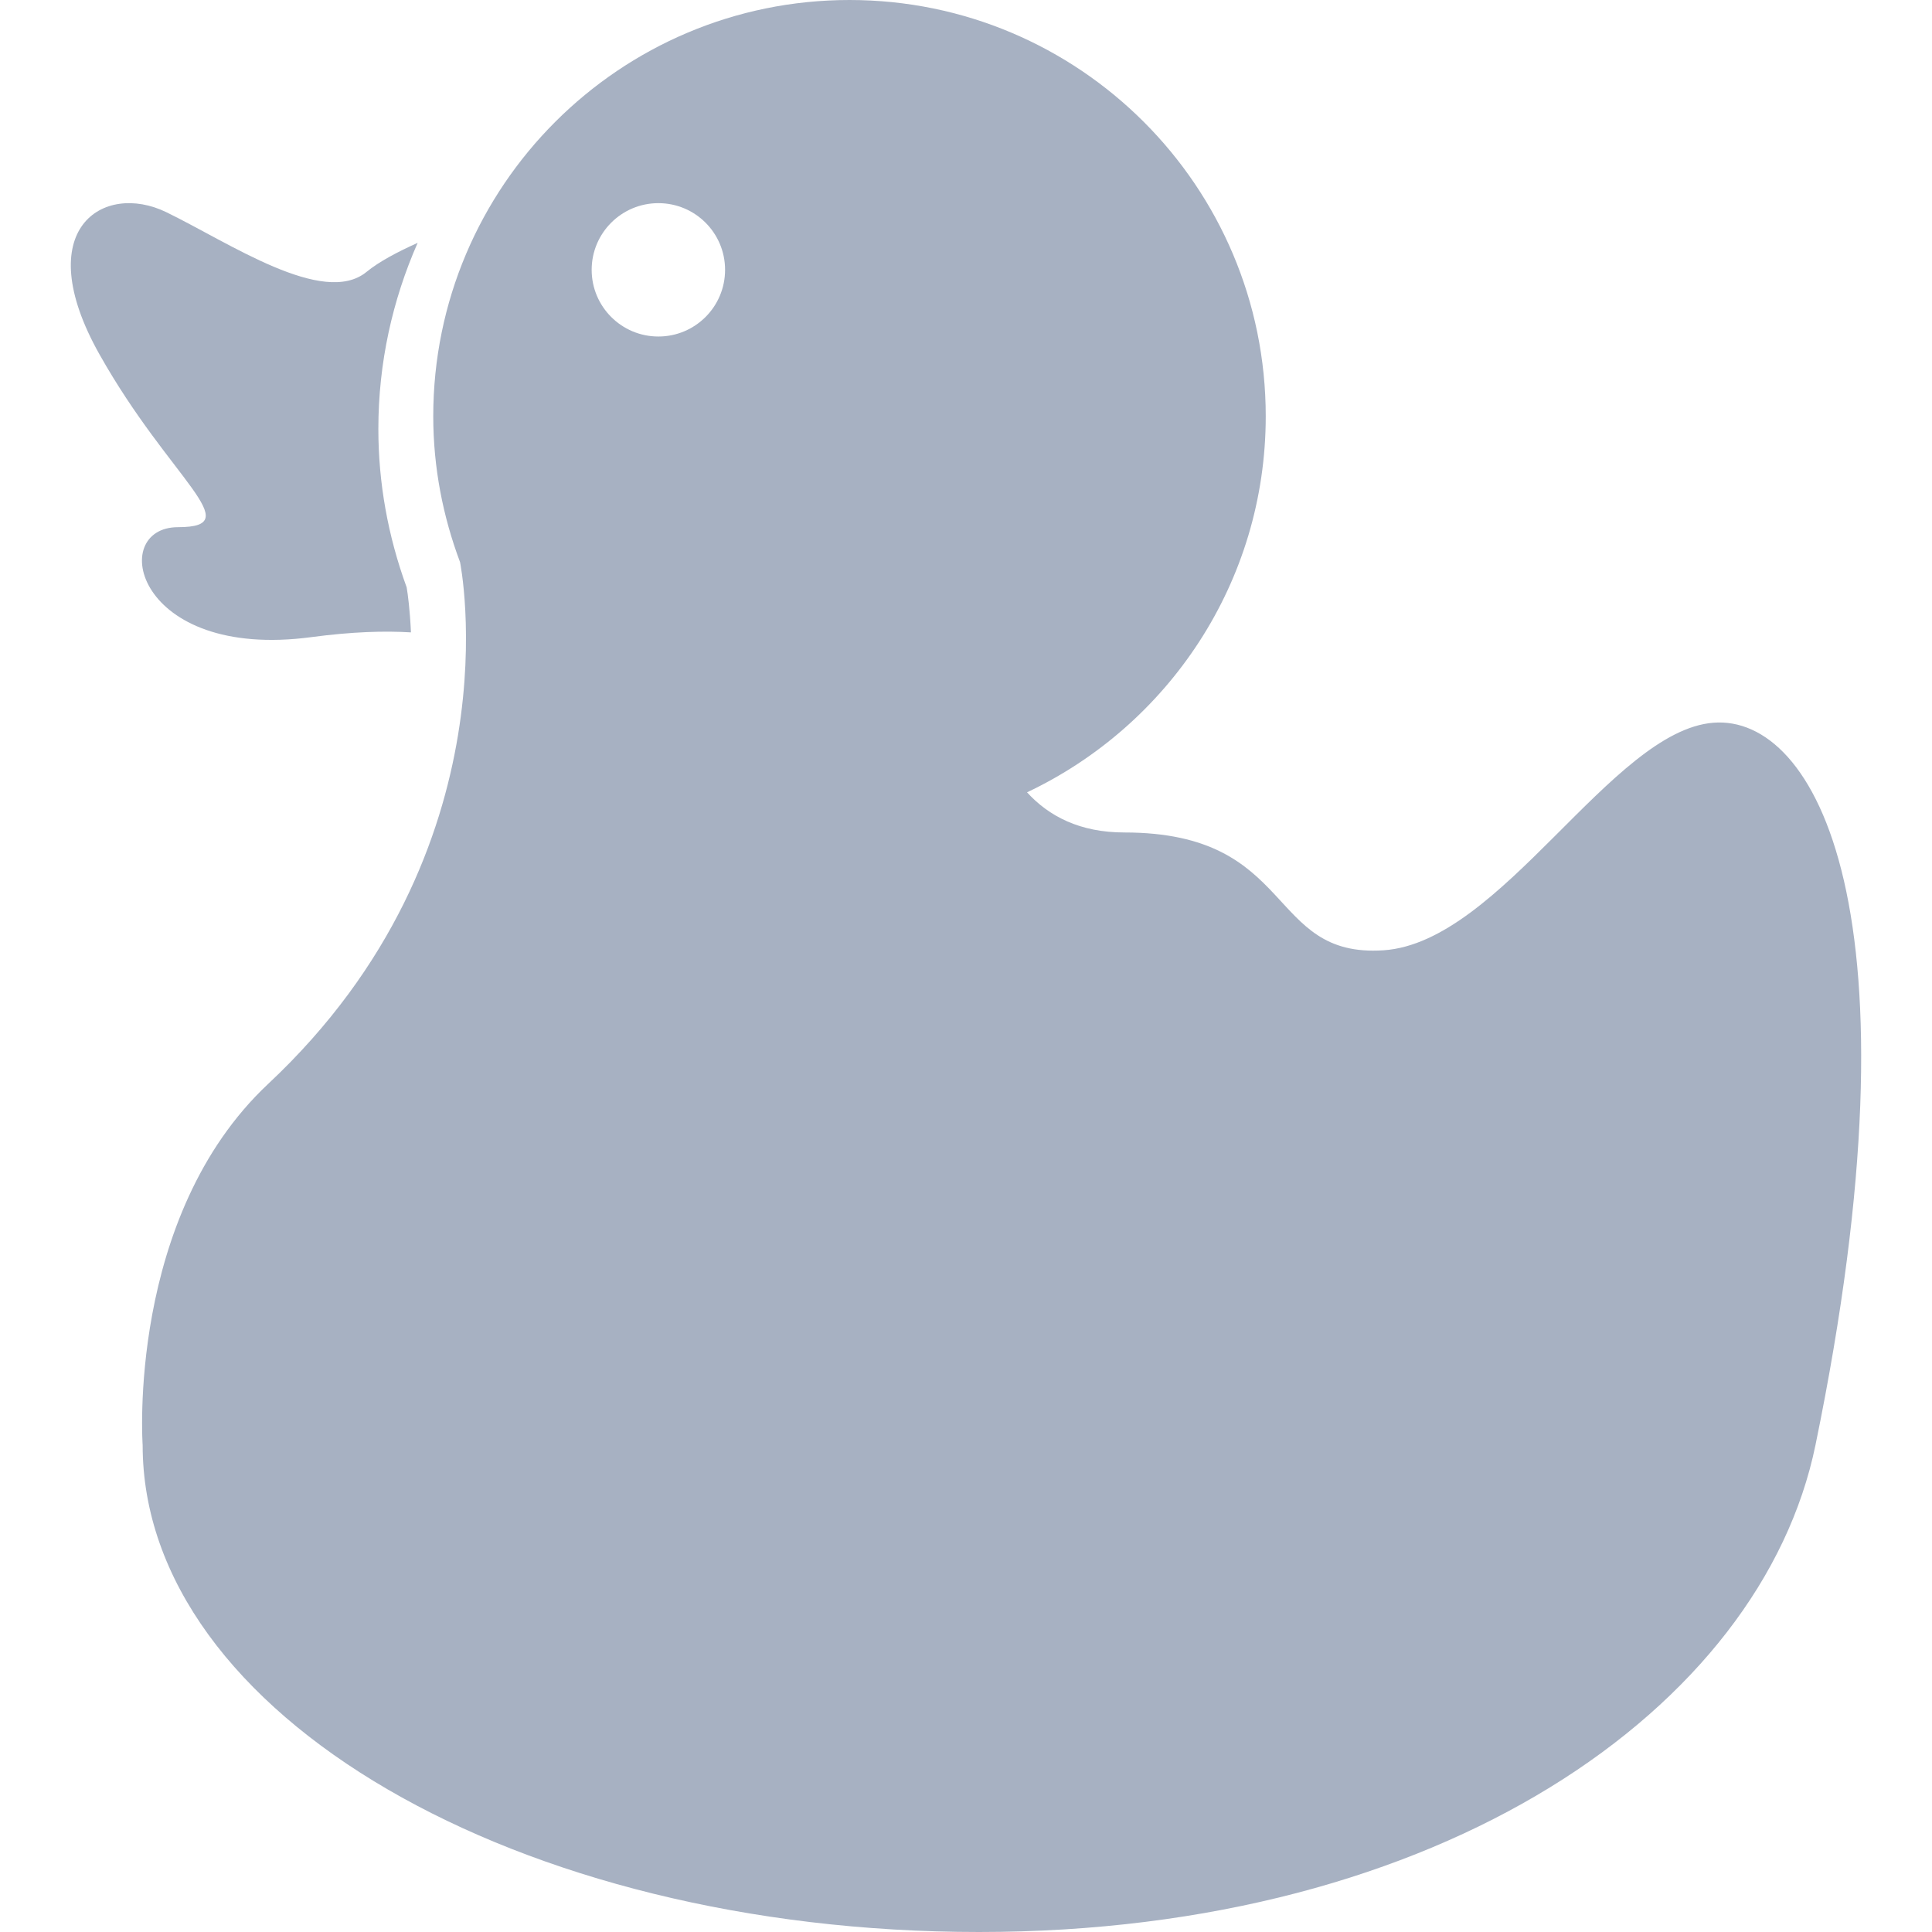<?xml version="1.0" encoding="iso-8859-1"?>
<!-- Generator: Adobe Illustrator 16.0.0, SVG Export Plug-In . SVG Version: 6.00 Build 0)  -->
<!DOCTYPE svg PUBLIC "-//W3C//DTD SVG 1.1//EN" "http://www.w3.org/Graphics/SVG/1.1/DTD/svg11.dtd">
<svg version="1.1" id="Capa_1" xmlns="http://www.w3.org/2000/svg" xmlns:xlink="http://www.w3.org/1999/xlink" x="0px" y="0px"
	 width="229.731px" height="229.731px" viewBox="0 0 229.731 229.731" style="enable-background:new 0 0 229.731 229.731;"
	 xml:space="preserve">
<g>
	<g>
		<path d="M43.582,32.332c-5.138,4.203-16.345-3.48-23.813-7.105c-7.471-3.631-16.345,1.973-7.94,16.911
			c8.404,14.938,17.745,20.547,9.341,20.547c-8.406,0-5.139,15.875,15.873,13.072c4.834-0.643,8.689-0.755,11.822-0.561
			c-0.118-2.667-0.374-4.566-0.509-5.354c-2.237-6.126-3.367-12.457-3.367-18.834c0-7.872,1.686-15.346,4.672-22.129
			C47.263,29.952,45.05,31.128,43.582,32.332z" fill="#a7b1c2"/>
		<path d="M116.414,229.731c54.923,0,93.008-26.584,99.461-57.899c13.065-63.502,0-86.852-12.139-85.894
			c-12.137,0.96-25.215,26.124-39.222,27.059c-14.008,0.936-10.277-14.009-30.82-14.009c-5.285,0-8.979-1.931-11.571-4.774
			c16.759-7.929,28.384-24.946,28.384-44.72C150.507,22.162,128.343,0,101.012,0C73.679,0,51.517,22.162,51.517,49.495
			c0,6.115,1.161,11.942,3.187,17.349c0,0,6.961,34.14-22.804,62.028c-16.872,15.809-14.938,42.961-14.938,42.961
			C16.956,203.8,61.49,229.731,116.414,229.731z M78.288,24.157c4.383,0,7.93,3.551,7.93,7.929s-3.551,7.929-7.93,7.929
			c-4.383,0-7.934-3.551-7.934-7.929S73.905,24.157,78.288,24.157z" fill="#a7b1c2"/>
	</g>
</g>
<g>
</g>
<g>
</g>
<g>
</g>
<g>
</g>
<g>
</g>
<g>
</g>
<g>
</g>
<g>
</g>
<g>
</g>
<g>
</g>
<g>
</g>
<g>
</g>
<g>
</g>
<g>
</g>
<g>
</g>
</svg>
